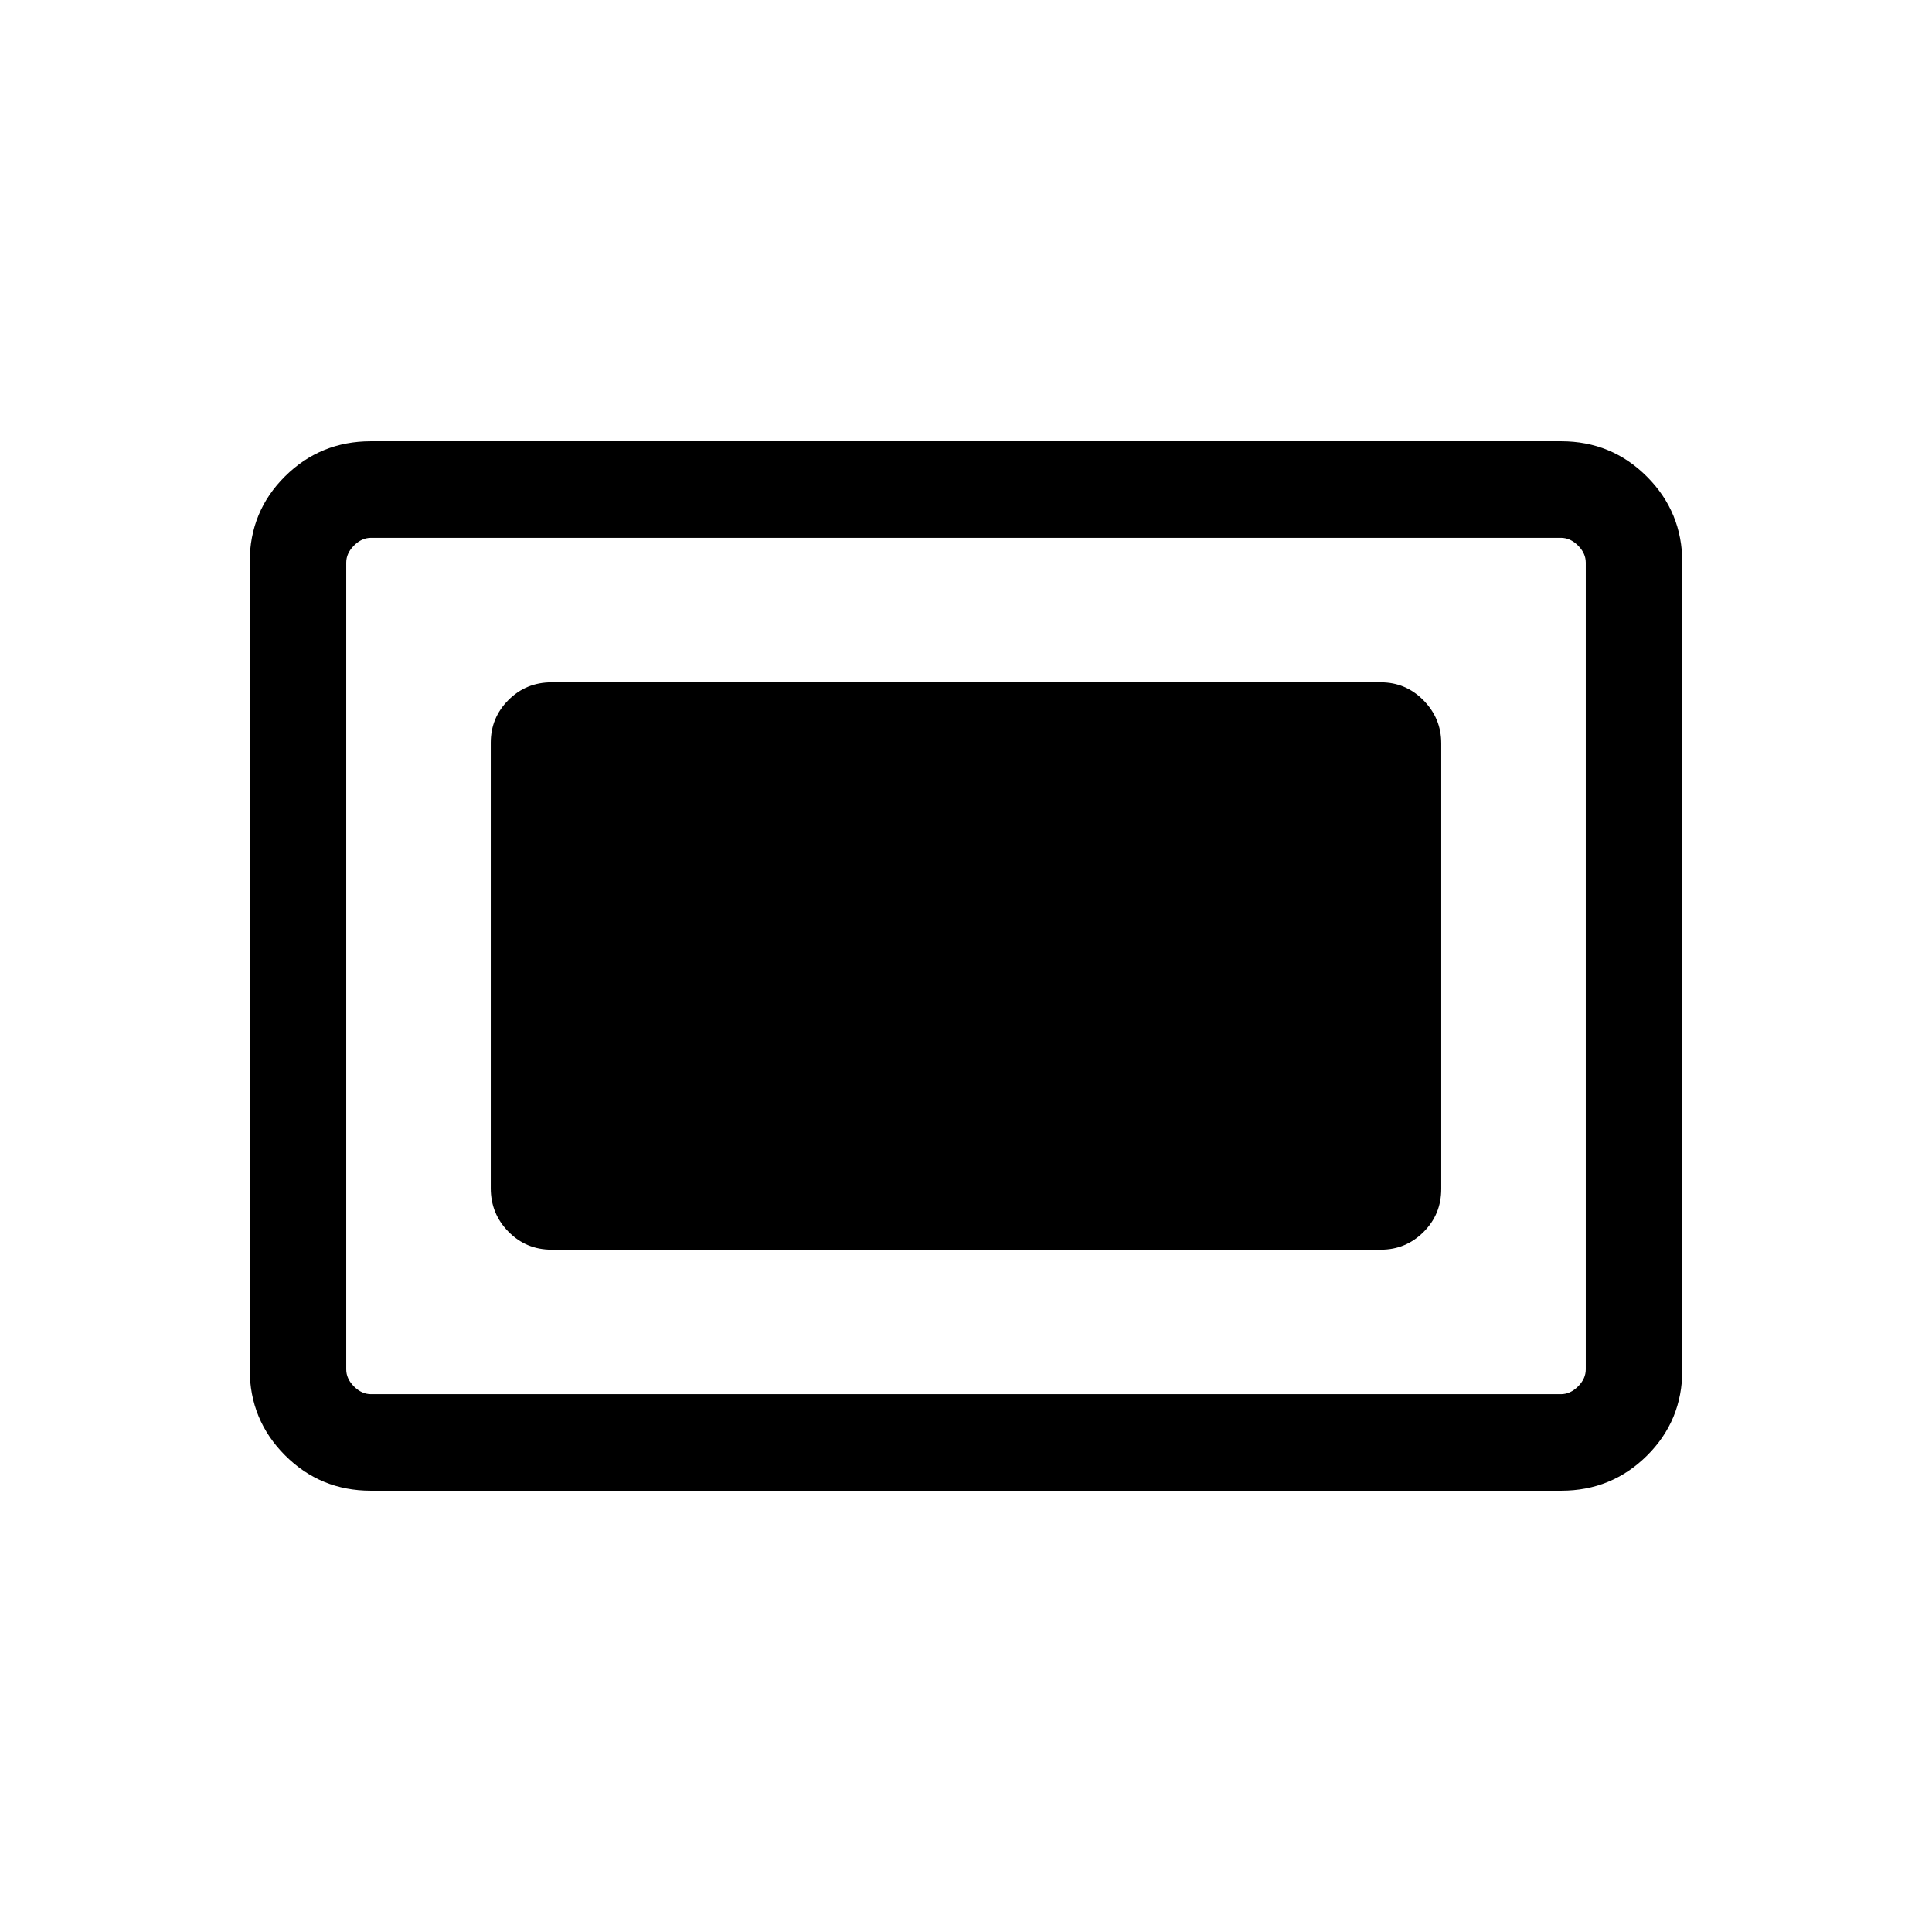 <svg xmlns="http://www.w3.org/2000/svg" height="20" viewBox="0 -960 960 960" width="20"><path d="M184.26-219.27q-25.05 0-42.62-17.58-17.56-17.58-17.56-42.65v-401.32q0-25.08 17.56-42.49 17.57-17.42 42.62-17.42h591.48q25.05 0 42.62 17.58 17.56 17.58 17.56 42.65v401.32q0 25.08-17.56 42.49-17.57 17.42-42.62 17.42H184.26Zm.09-47.96h591.3q4.62 0 8.47-3.85 3.84-3.84 3.84-8.46v-400.92q0-4.62-3.84-8.46-3.85-3.85-8.47-3.85h-591.3q-4.62 0-8.47 3.85-3.84 3.84-3.84 8.46v400.92q0 4.62 3.84 8.46 3.85 3.85 8.47 3.85Zm89.73-71.81h412.04q12.42 0 21.23-8.78 8.8-8.78 8.8-21.41v-221.41q0-12.41-8.8-21.36-8.81-8.96-21.23-8.96H274.08q-12.65 0-21.44 8.79-8.79 8.8-8.79 21.21v221.41q0 12.63 8.79 21.57t21.44 8.94Zm-102.04 71.81v-425.54 425.54Z"/></svg>